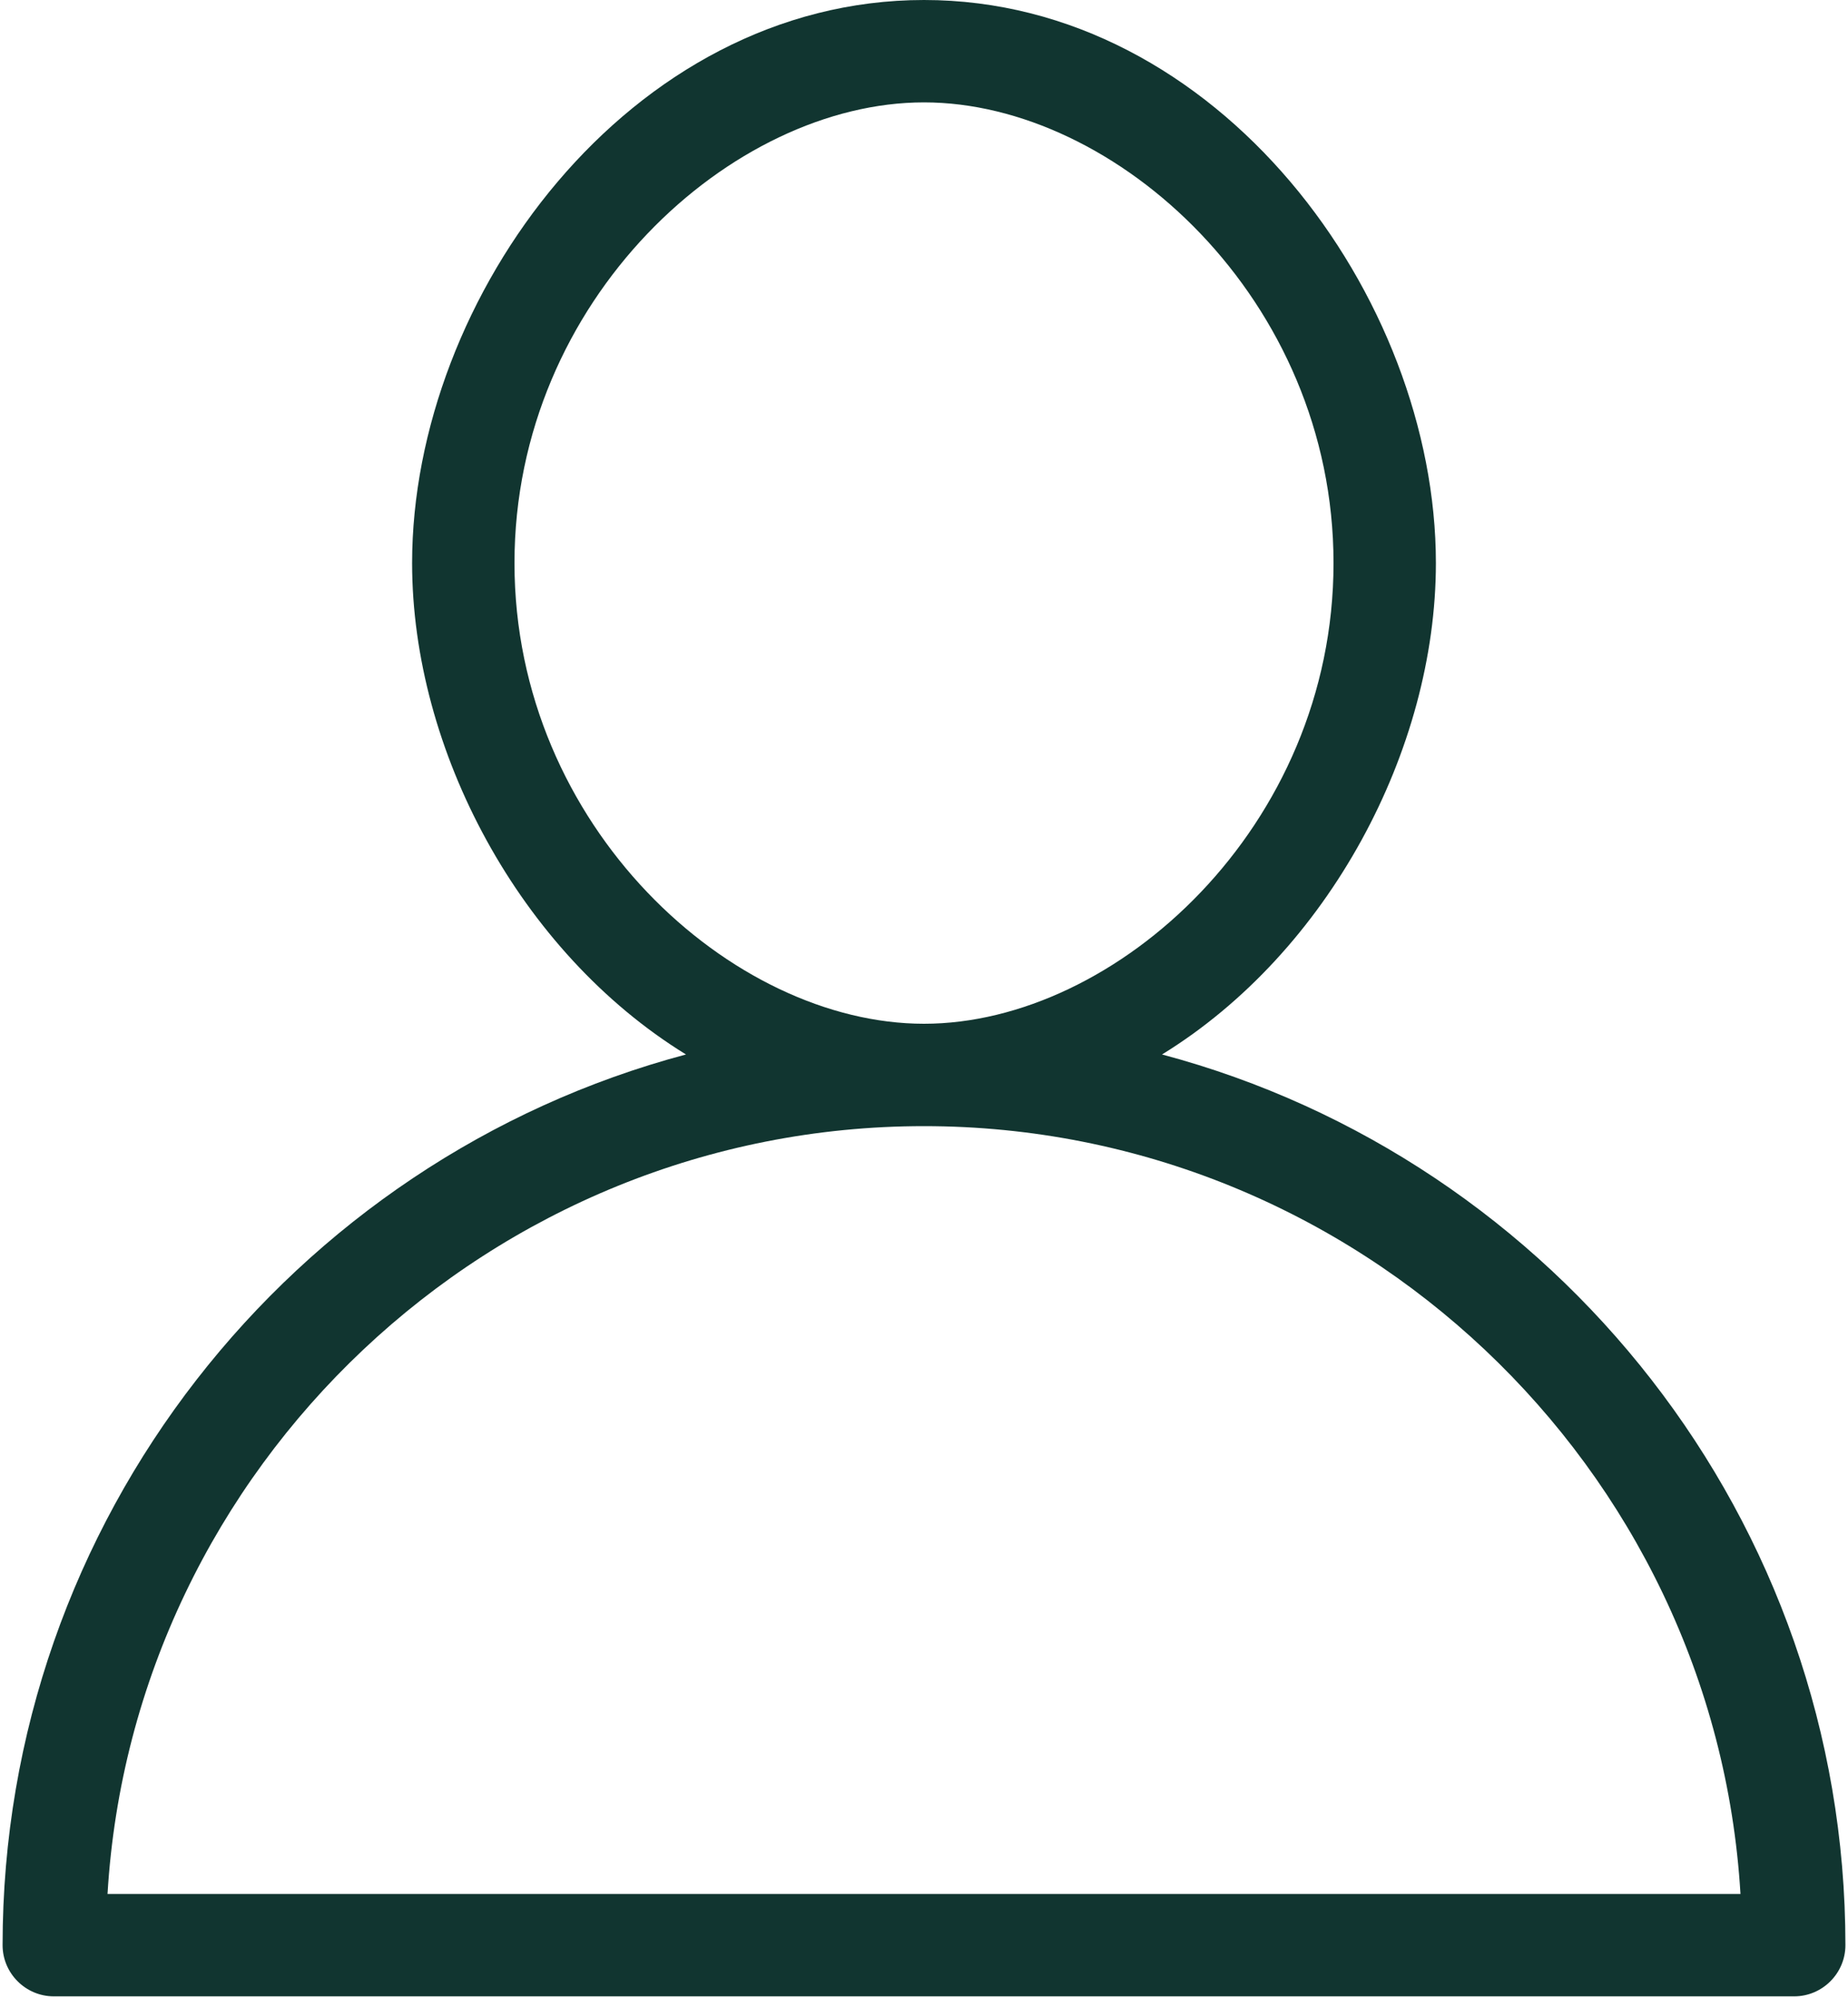 <svg width="357" height="386" viewBox="0 0 357 386" fill="none" xmlns="http://www.w3.org/2000/svg">
<path d="M224.483 203.711C256.622 183.933 277.389 144.872 277.389 108.778C277.389 57.356 235.361 0 178.5 0C121.639 0 79.611 57.356 79.611 108.778C79.611 144.872 100.378 183.933 132.517 203.711C56.372 223.983 0.5 293.7 0.5 375.778C0.5 381.217 4.95 385.667 10.389 385.667H346.611C352.05 385.667 356.5 381.217 356.5 375.778C356.5 293.7 300.628 223.983 224.483 203.711ZM99.389 108.778C99.389 57.85 141.417 19.778 178.5 19.778C215.583 19.778 257.611 57.85 257.611 108.778C257.611 159.706 215.583 197.778 178.5 197.778C141.417 197.778 99.389 159.706 99.389 108.778ZM20.772 365.889C25.717 283.317 94.939 217.556 178.5 217.556C262.061 217.556 331.283 283.317 336.228 365.889H20.772Z" fill="#113530"/>
</svg>
